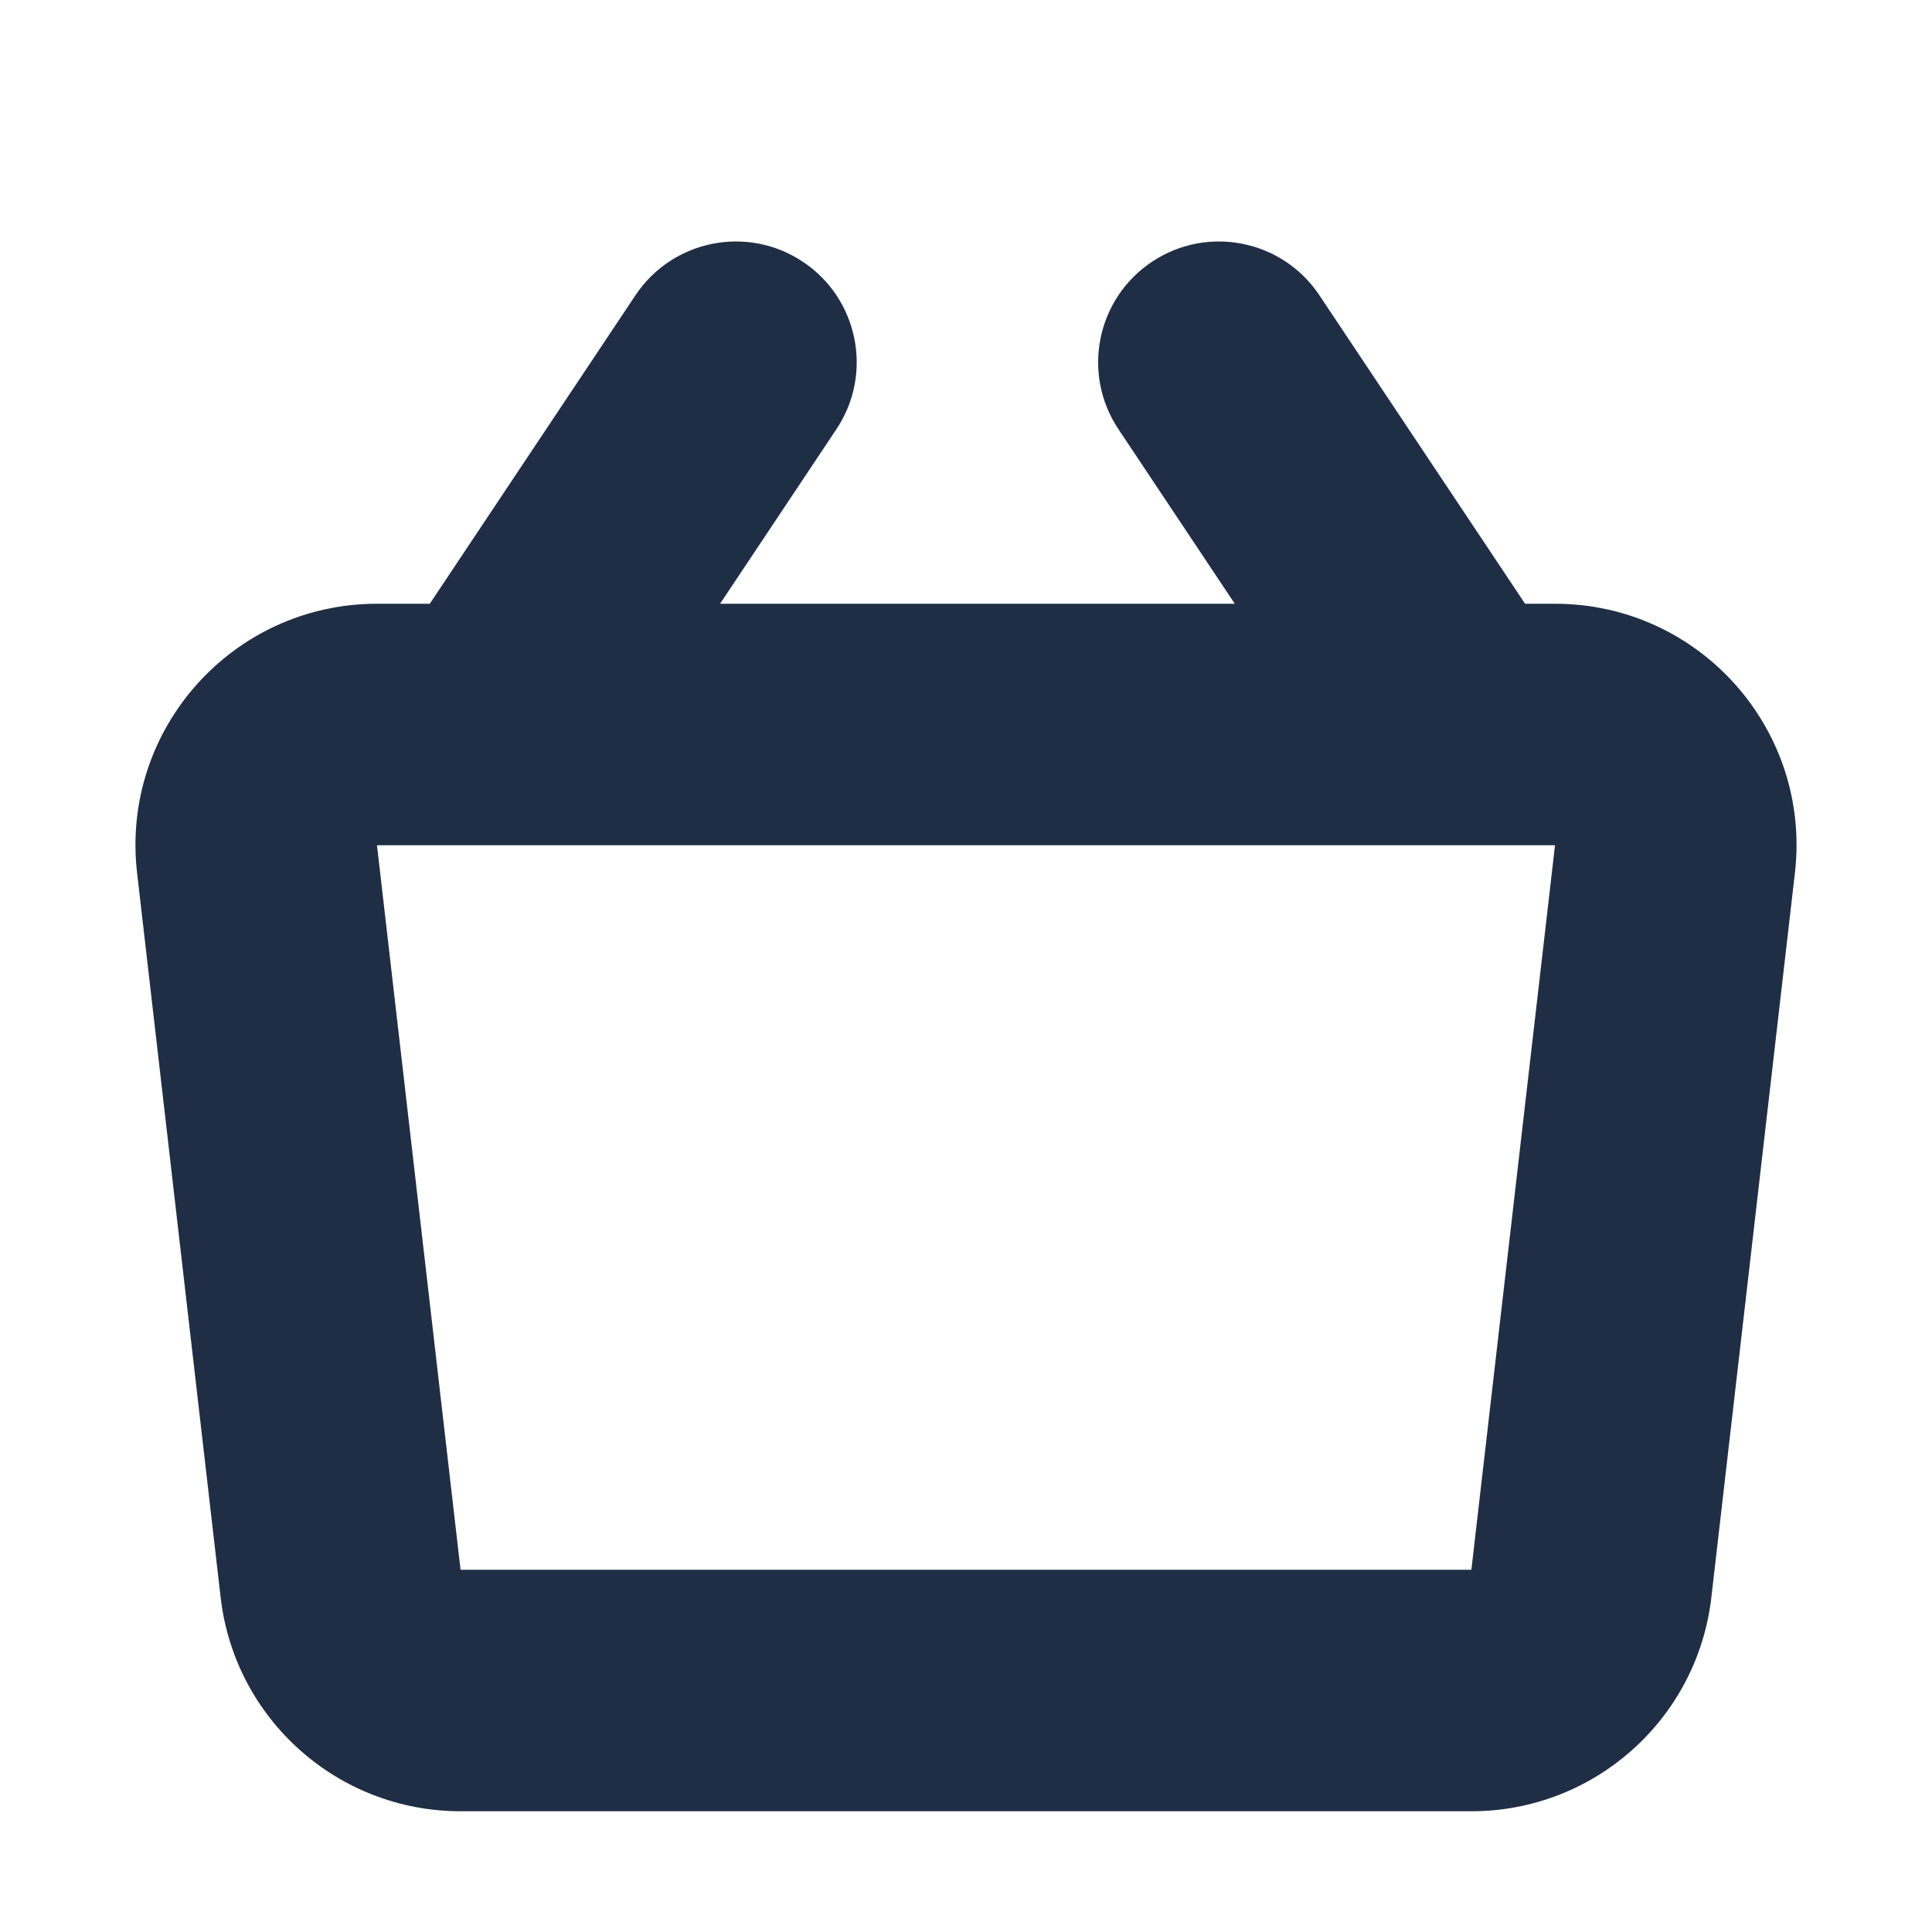 <svg width="24" height="24" viewBox="0 0 24 24" fill="none" xmlns="http://www.w3.org/2000/svg">
<path fill-rule="evenodd" clip-rule="evenodd" d="M9.974 3.252C10.663 3.711 10.85 4.643 10.39 5.332L8.945 7.5L15.339 7.5L13.894 5.332C13.434 4.643 13.62 3.712 14.31 3.252C14.999 2.792 15.931 2.979 16.39 3.668L18.945 7.5H19.317C21.11 7.5 22.503 9.062 22.297 10.844L21.259 19.844C21.084 21.358 19.802 22.5 18.278 22.5H5.721C4.198 22.5 2.916 21.358 2.741 19.844L1.703 10.844C1.497 9.063 2.89 7.5 4.683 7.5H5.339L7.894 3.668C8.353 2.979 9.285 2.792 9.974 3.252ZM18.123 10.5C18.137 10.5 18.15 10.5 18.163 10.5H19.317L18.278 19.5H5.721L4.683 10.5H6.121C6.134 10.5 6.147 10.5 6.16 10.5L18.123 10.5Z" fill="#1F2E44"/>
</svg>
